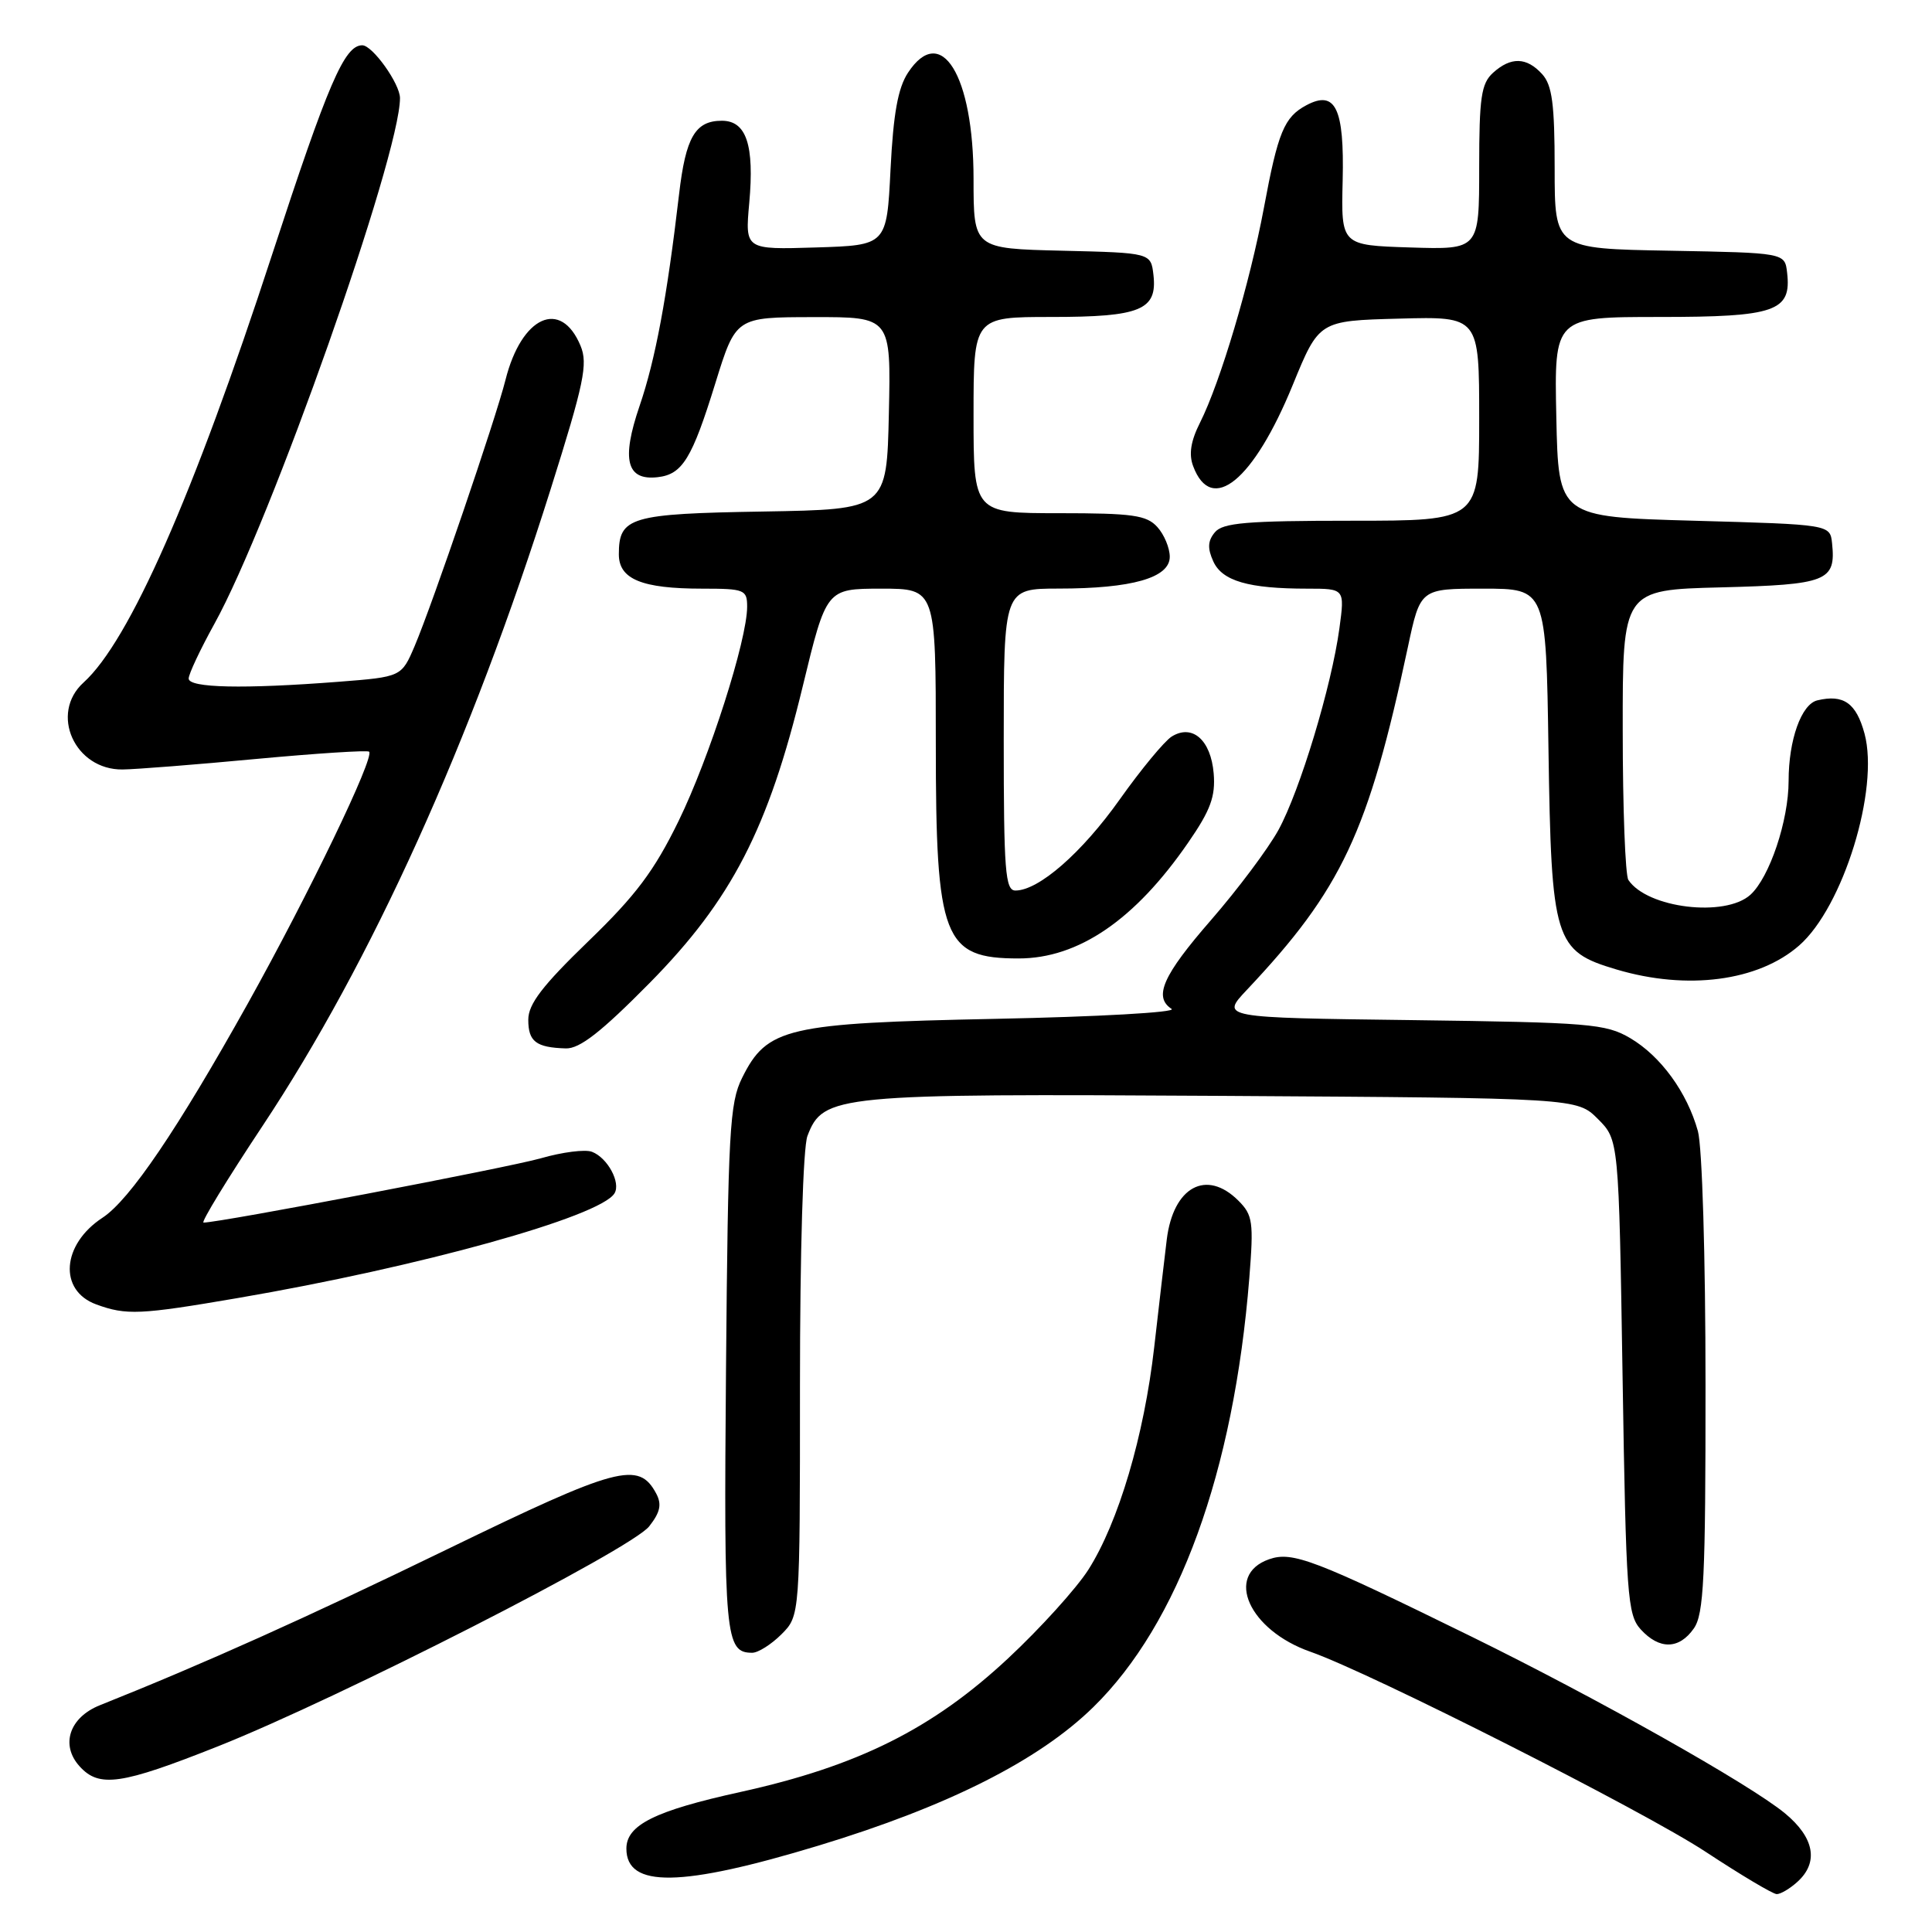 <?xml version="1.0" encoding="UTF-8" standalone="no"?>
<!DOCTYPE svg PUBLIC "-//W3C//DTD SVG 1.1//EN" "http://www.w3.org/Graphics/SVG/1.1/DTD/svg11.dtd" >
<svg xmlns="http://www.w3.org/2000/svg" xmlns:xlink="http://www.w3.org/1999/xlink" version="1.1" viewBox="0 0 256 256">
 <g >
 <path fill="currentColor"
d=" M 238.17 249.35 C 241.02 246.77 240.42 243.49 236.50 240.26 C 231.85 236.43 211.73 225.09 195.00 216.87 C 174.14 206.63 171.25 205.53 168.16 206.61 C 162.21 208.69 165.49 216.02 173.65 218.87 C 181.58 221.64 217.82 239.98 226.00 245.37 C 230.68 248.45 234.91 250.97 235.42 250.98 C 235.93 250.99 237.17 250.26 238.17 249.35 Z  M 108.50 244.54 C 125.59 239.35 137.64 233.28 144.86 226.21 C 156.18 215.14 163.48 195.06 165.54 169.35 C 166.13 161.92 166.00 161.00 164.10 159.10 C 159.86 154.86 155.46 157.25 154.60 164.26 C 154.31 166.59 153.57 173.00 152.94 178.50 C 151.60 190.26 148.21 201.70 144.21 208.00 C 142.63 210.47 137.85 215.76 133.57 219.75 C 123.56 229.09 113.67 234.02 98.10 237.45 C 86.77 239.94 83.00 241.82 83.00 244.95 C 83.00 250.20 90.24 250.08 108.50 244.54 Z  M 28.90 231.39 C 44.94 225.02 83.64 205.28 86.02 202.25 C 87.49 200.38 87.71 199.33 86.95 197.90 C 84.63 193.56 81.87 194.30 59.21 205.31 C 40.56 214.37 27.04 220.44 13.24 225.95 C 9.20 227.56 7.98 231.21 10.54 234.04 C 13.14 236.92 16.04 236.50 28.90 231.39 Z  M 103.55 216.55 C 106.00 214.09 106.00 214.09 106.00 183.61 C 106.00 165.84 106.41 152.04 106.99 150.52 C 109.07 145.06 110.70 144.90 162.04 145.21 C 208.96 145.50 208.96 145.50 211.73 148.27 C 214.50 151.04 214.50 151.04 215.00 182.42 C 215.46 211.47 215.64 213.95 217.40 215.90 C 219.87 218.61 222.49 218.57 224.44 215.78 C 225.77 213.89 226.00 209.09 225.99 183.53 C 225.99 166.50 225.55 151.93 224.98 149.88 C 223.55 144.74 220.06 139.94 216.00 137.55 C 212.76 135.65 210.59 135.48 187.12 135.17 C 161.74 134.85 161.74 134.85 165.21 131.17 C 177.79 117.82 181.31 110.34 186.55 85.75 C 188.20 78.00 188.20 78.00 196.53 78.00 C 204.86 78.00 204.86 78.00 205.18 99.25 C 205.56 124.70 205.97 126.02 214.19 128.46 C 223.57 131.25 232.98 130.02 238.39 125.29 C 244.22 120.20 249.04 104.58 247.06 97.21 C 245.96 93.16 244.29 91.97 240.81 92.80 C 238.69 93.30 237.00 98.04 237.00 103.47 C 237.00 108.74 234.47 116.26 231.94 118.56 C 228.59 121.59 218.26 120.34 215.77 116.60 C 215.36 116.00 215.02 107.10 215.02 96.83 C 215.00 78.16 215.00 78.16 228.04 77.83 C 242.10 77.47 243.28 77.01 242.76 72.00 C 242.50 69.50 242.50 69.50 224.50 69.00 C 206.50 68.50 206.50 68.50 206.22 55.25 C 205.94 42.00 205.94 42.00 219.90 42.00 C 235.27 42.00 237.40 41.26 236.80 36.12 C 236.50 33.50 236.50 33.50 221.25 33.22 C 206.00 32.95 206.00 32.95 206.00 22.30 C 206.00 13.80 205.67 11.29 204.35 9.83 C 202.29 7.56 200.21 7.50 197.83 9.65 C 196.27 11.07 196.00 12.92 196.00 22.19 C 196.00 33.08 196.00 33.08 186.85 32.79 C 177.70 32.50 177.70 32.50 177.91 23.92 C 178.14 14.33 176.96 11.88 173.09 13.95 C 170.16 15.52 169.34 17.50 167.47 27.56 C 165.61 37.51 161.70 50.65 159.01 56.00 C 157.78 58.44 157.50 60.19 158.10 61.77 C 160.53 68.26 166.10 63.71 171.30 51.00 C 174.78 42.50 174.78 42.50 185.39 42.22 C 196.00 41.93 196.00 41.93 196.00 55.47 C 196.00 69.00 196.00 69.00 179.12 69.00 C 165.19 69.00 162.02 69.27 160.98 70.53 C 160.03 71.66 159.98 72.66 160.77 74.39 C 161.95 76.99 165.44 78.00 173.22 78.00 C 178.19 78.00 178.19 78.00 177.48 83.25 C 176.44 90.92 172.25 104.77 169.40 109.98 C 168.03 112.47 164.01 117.84 160.46 121.92 C 154.08 129.25 152.81 132.11 155.25 133.69 C 155.94 134.14 145.47 134.73 132.00 135.00 C 104.19 135.57 101.64 136.16 98.33 142.83 C 96.68 146.13 96.47 149.97 96.20 181.34 C 95.90 216.91 96.09 219.00 99.67 219.00 C 100.45 219.00 102.20 217.90 103.55 216.55 Z  M 31.49 172.00 C 55.57 167.88 79.50 161.24 81.42 158.13 C 82.29 156.72 80.51 153.41 78.44 152.62 C 77.55 152.27 74.50 152.66 71.66 153.48 C 67.36 154.71 29.14 162.00 26.97 162.00 C 26.59 162.00 30.10 156.26 34.75 149.25 C 49.23 127.44 62.43 98.25 72.97 64.80 C 77.39 50.78 77.92 48.22 76.93 45.83 C 74.32 39.53 69.10 41.89 66.98 50.34 C 65.69 55.49 57.31 80.03 54.95 85.59 C 53.20 89.69 53.20 89.69 44.85 90.34 C 32.31 91.31 25.00 91.16 25.00 89.91 C 25.00 89.31 26.54 86.05 28.41 82.66 C 35.84 69.26 53.00 20.63 53.00 13.00 C 53.00 11.10 49.36 6.00 48.00 6.00 C 45.64 6.00 43.49 11.00 36.05 33.75 C 25.62 65.70 17.13 84.95 11.08 90.43 C 6.53 94.54 9.90 102.04 16.25 101.96 C 18.04 101.94 26.02 101.31 34.00 100.56 C 41.98 99.82 48.68 99.39 48.91 99.60 C 49.67 100.32 40.95 118.42 32.82 133.00 C 23.50 149.69 17.20 158.98 13.59 161.35 C 8.18 164.89 7.73 171.00 12.75 172.84 C 16.74 174.30 18.54 174.22 31.49 172.00 Z  M 86.08 130.25 C 96.95 119.22 101.80 109.83 106.37 90.93 C 109.50 78.01 109.50 78.01 116.75 78.00 C 124.00 78.00 124.00 78.00 124.00 98.55 C 124.00 124.43 124.99 127.00 134.97 127.00 C 142.90 127.00 150.40 121.88 157.46 111.62 C 160.41 107.35 161.07 105.53 160.82 102.49 C 160.45 98.05 157.99 95.89 155.25 97.60 C 154.29 98.21 151.19 101.95 148.37 105.93 C 143.34 113.02 137.63 118.00 134.55 118.00 C 133.20 118.00 133.00 115.41 133.00 98.00 C 133.00 78.00 133.00 78.00 140.25 77.99 C 150.00 77.99 155.00 76.56 155.00 73.78 C 155.00 72.61 154.26 70.83 153.35 69.83 C 151.93 68.26 150.07 68.00 140.35 68.00 C 129.00 68.00 129.00 68.00 129.00 55.00 C 129.00 42.00 129.00 42.00 139.31 42.00 C 151.11 42.00 153.36 41.08 152.84 36.45 C 152.50 33.50 152.50 33.50 140.75 33.22 C 129.00 32.94 129.00 32.94 129.00 23.72 C 129.00 9.96 124.69 2.97 120.31 9.64 C 118.98 11.67 118.37 15.08 118.00 22.45 C 117.50 32.50 117.50 32.50 108.11 32.79 C 98.72 33.08 98.72 33.08 99.28 26.89 C 99.97 19.21 98.90 16.00 95.65 16.00 C 92.13 16.00 90.86 18.17 89.98 25.74 C 88.38 39.42 86.85 47.65 84.74 53.81 C 82.31 60.93 83.02 63.70 87.14 63.23 C 90.42 62.86 91.69 60.80 94.79 50.77 C 97.50 42.03 97.50 42.03 107.78 42.02 C 118.06 42.00 118.06 42.00 117.78 54.75 C 117.50 67.50 117.50 67.50 101.15 67.78 C 83.49 68.07 82.00 68.51 82.00 73.45 C 82.00 76.75 85.04 78.00 93.07 78.00 C 98.65 78.00 99.00 78.14 99.00 80.39 C 99.00 84.80 94.00 100.43 89.91 108.80 C 86.68 115.41 84.25 118.65 77.93 124.75 C 71.86 130.62 70.00 133.05 70.00 135.12 C 70.00 138.01 71.02 138.80 74.97 138.92 C 76.81 138.98 79.66 136.75 86.08 130.25 Z "/>
</g>
</svg>